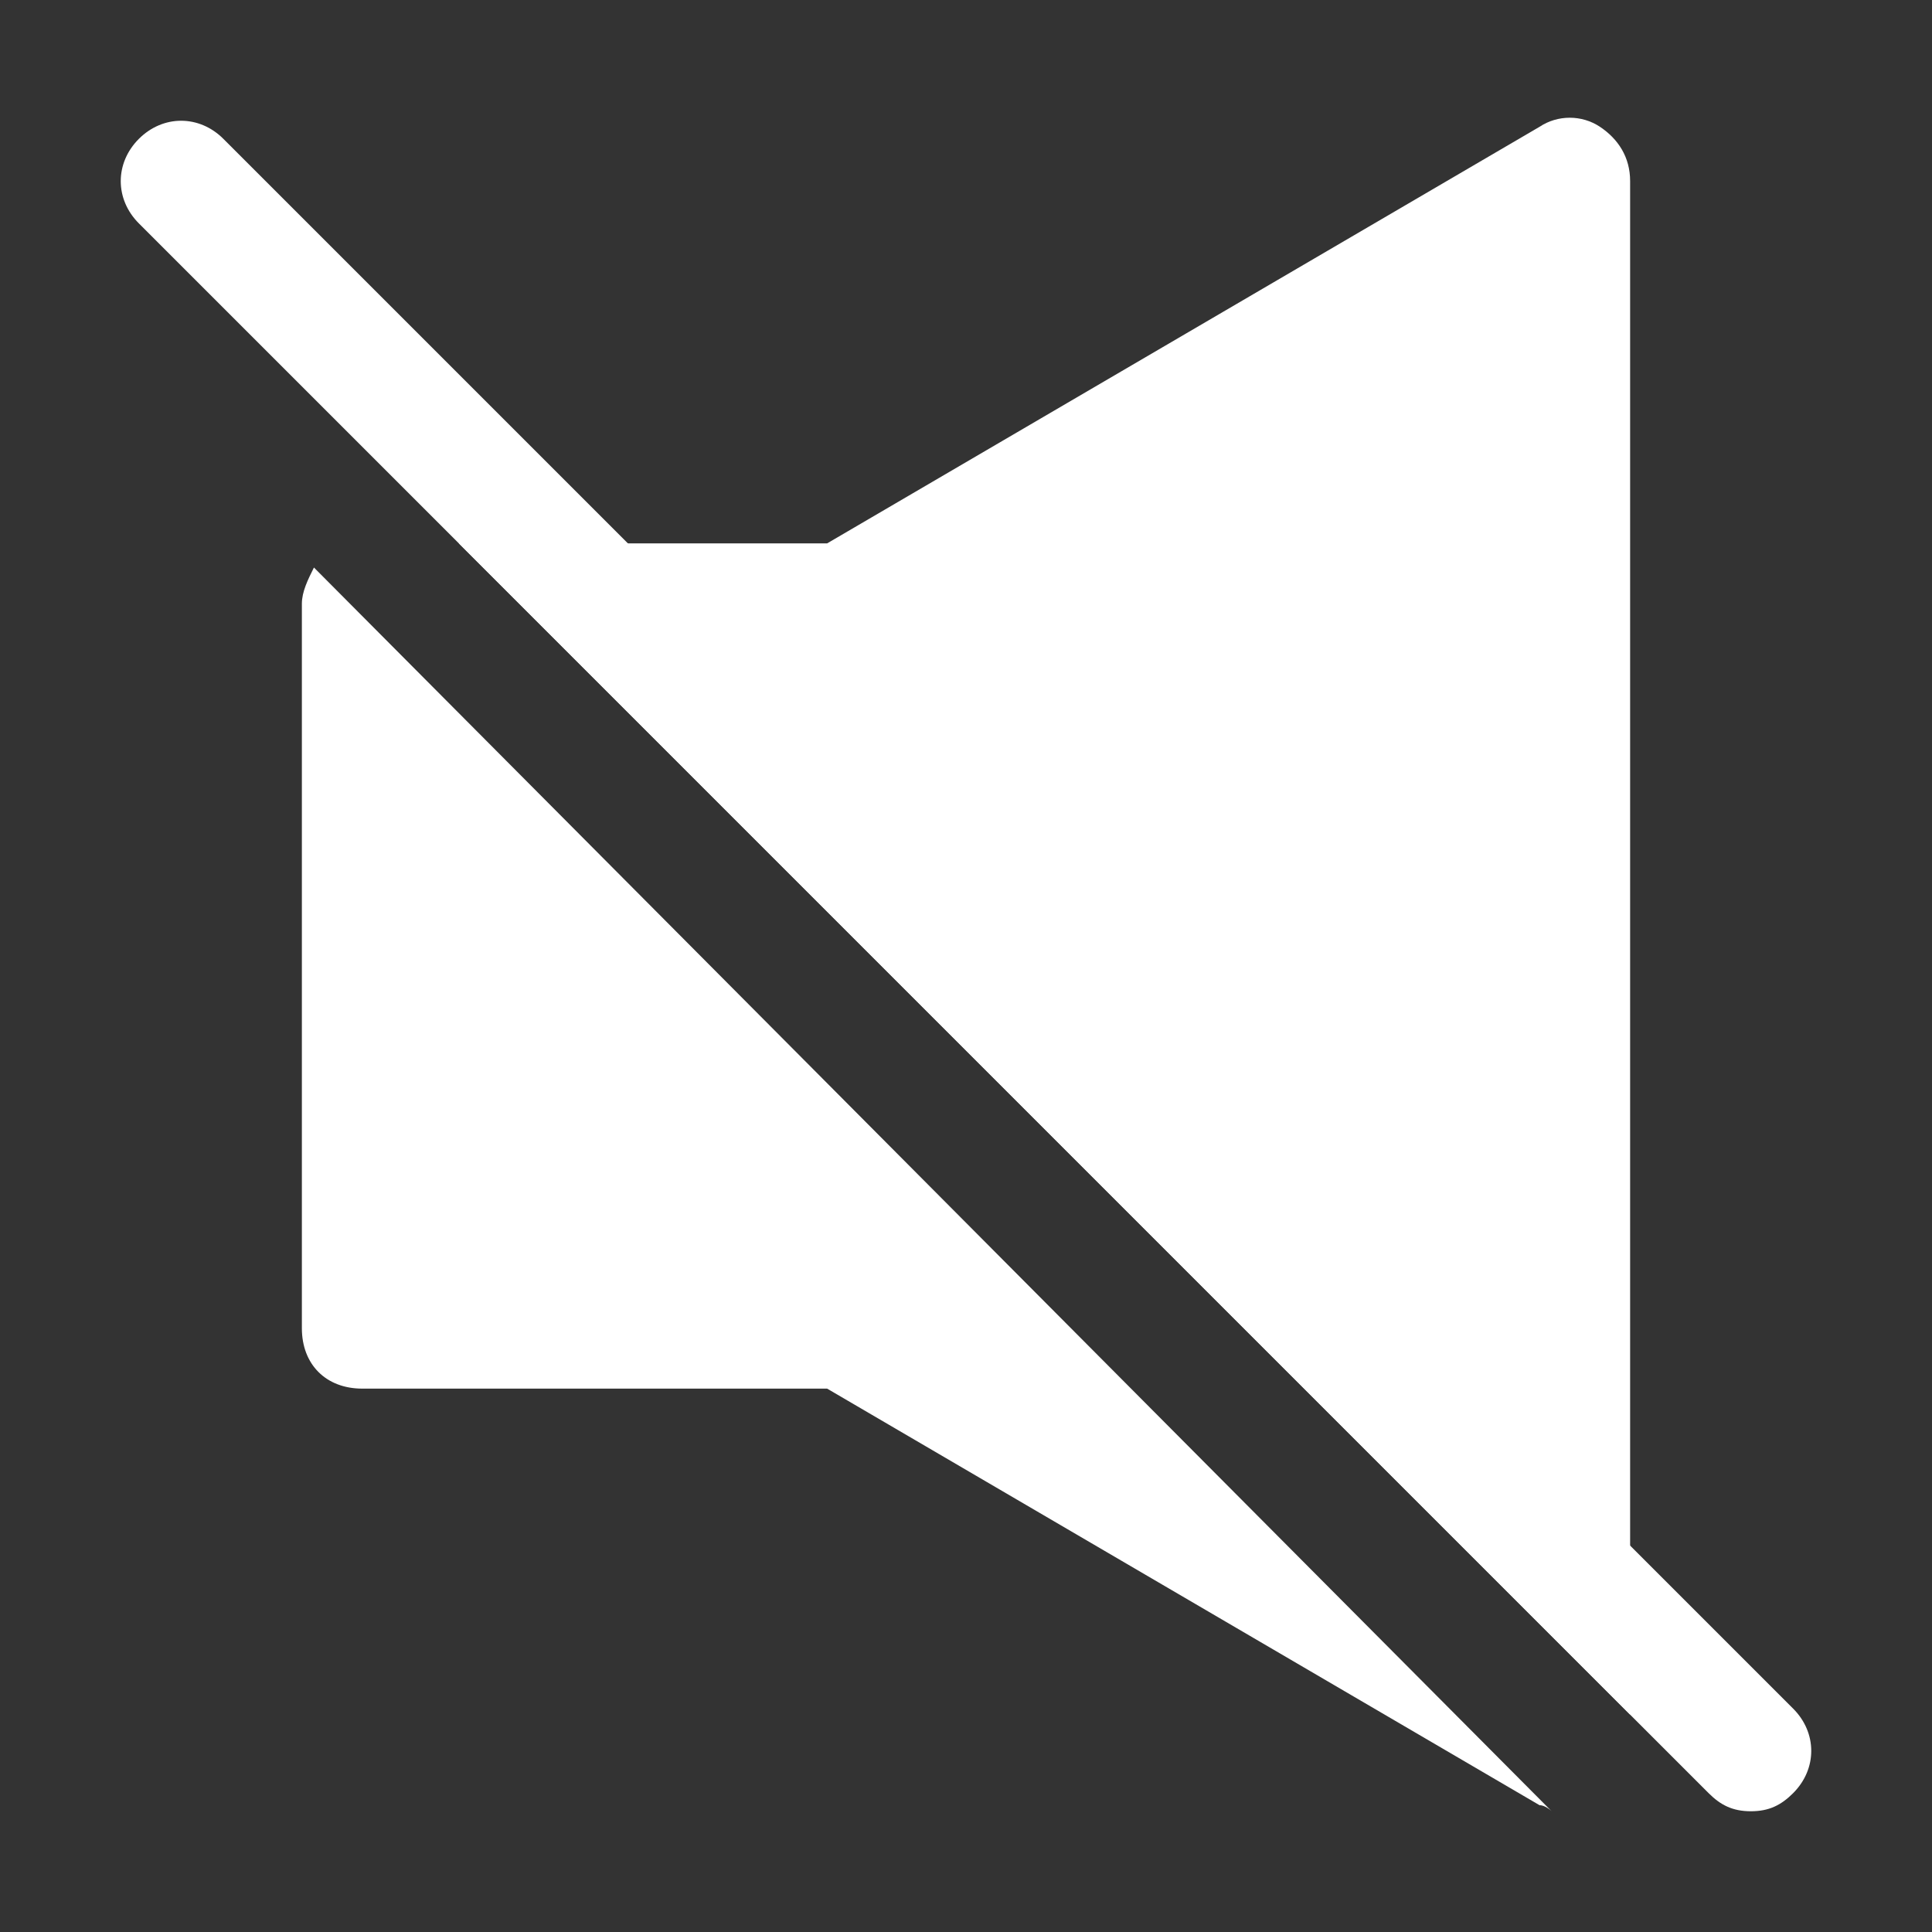 <?xml version="1.0" encoding="utf-8"?>

<svg version="1.1" fill="#fff" id="Icons" xmlns="http://www.w3.org/2000/svg" xmlns:xlink="http://www.w3.org/1999/xlink" x="0px" y="0px"
	 viewBox="0 0 32 32" style="enable-background:new 0 0 32 32;" xml:space="preserve">
<rect x="0" y="0" width="32" height="32" fill="#333333" stroke="none"/>
<style type="text/css">
	.st0{fill:#fff;stroke:#fff;stroke-width:2;stroke-linecap:round;stroke-linejoin:round;stroke-miterlimit:10;}
</style>
<g>
	<path d="M29,30c-0.3,0-0.5-0.1-0.7-0.3l-26-26c-0.4-0.4-0.4-1,0-1.4s1-0.4,1.4,0l26,26c0.4,0.4,0.4,1,0,1.4
		C29.5,29.9,29.3,30,29,30z"/>
</g>
<g>
	<path d="M27,28.4V3c0-0.4-0.2-0.7-0.5-0.9c-0.3-0.2-0.7-0.2-1,0L13.7,9H7.6L27,28.4z"/>
	<path d="M5.2,9.4C5.1,9.6,5,9.8,5,10v12c0,0.6,0.4,1,1,1h7.7l11.8,6.9c0.1,0,0.2,0.1,0.2,0.1L5.2,9.4z"/>
</g>
</svg>
